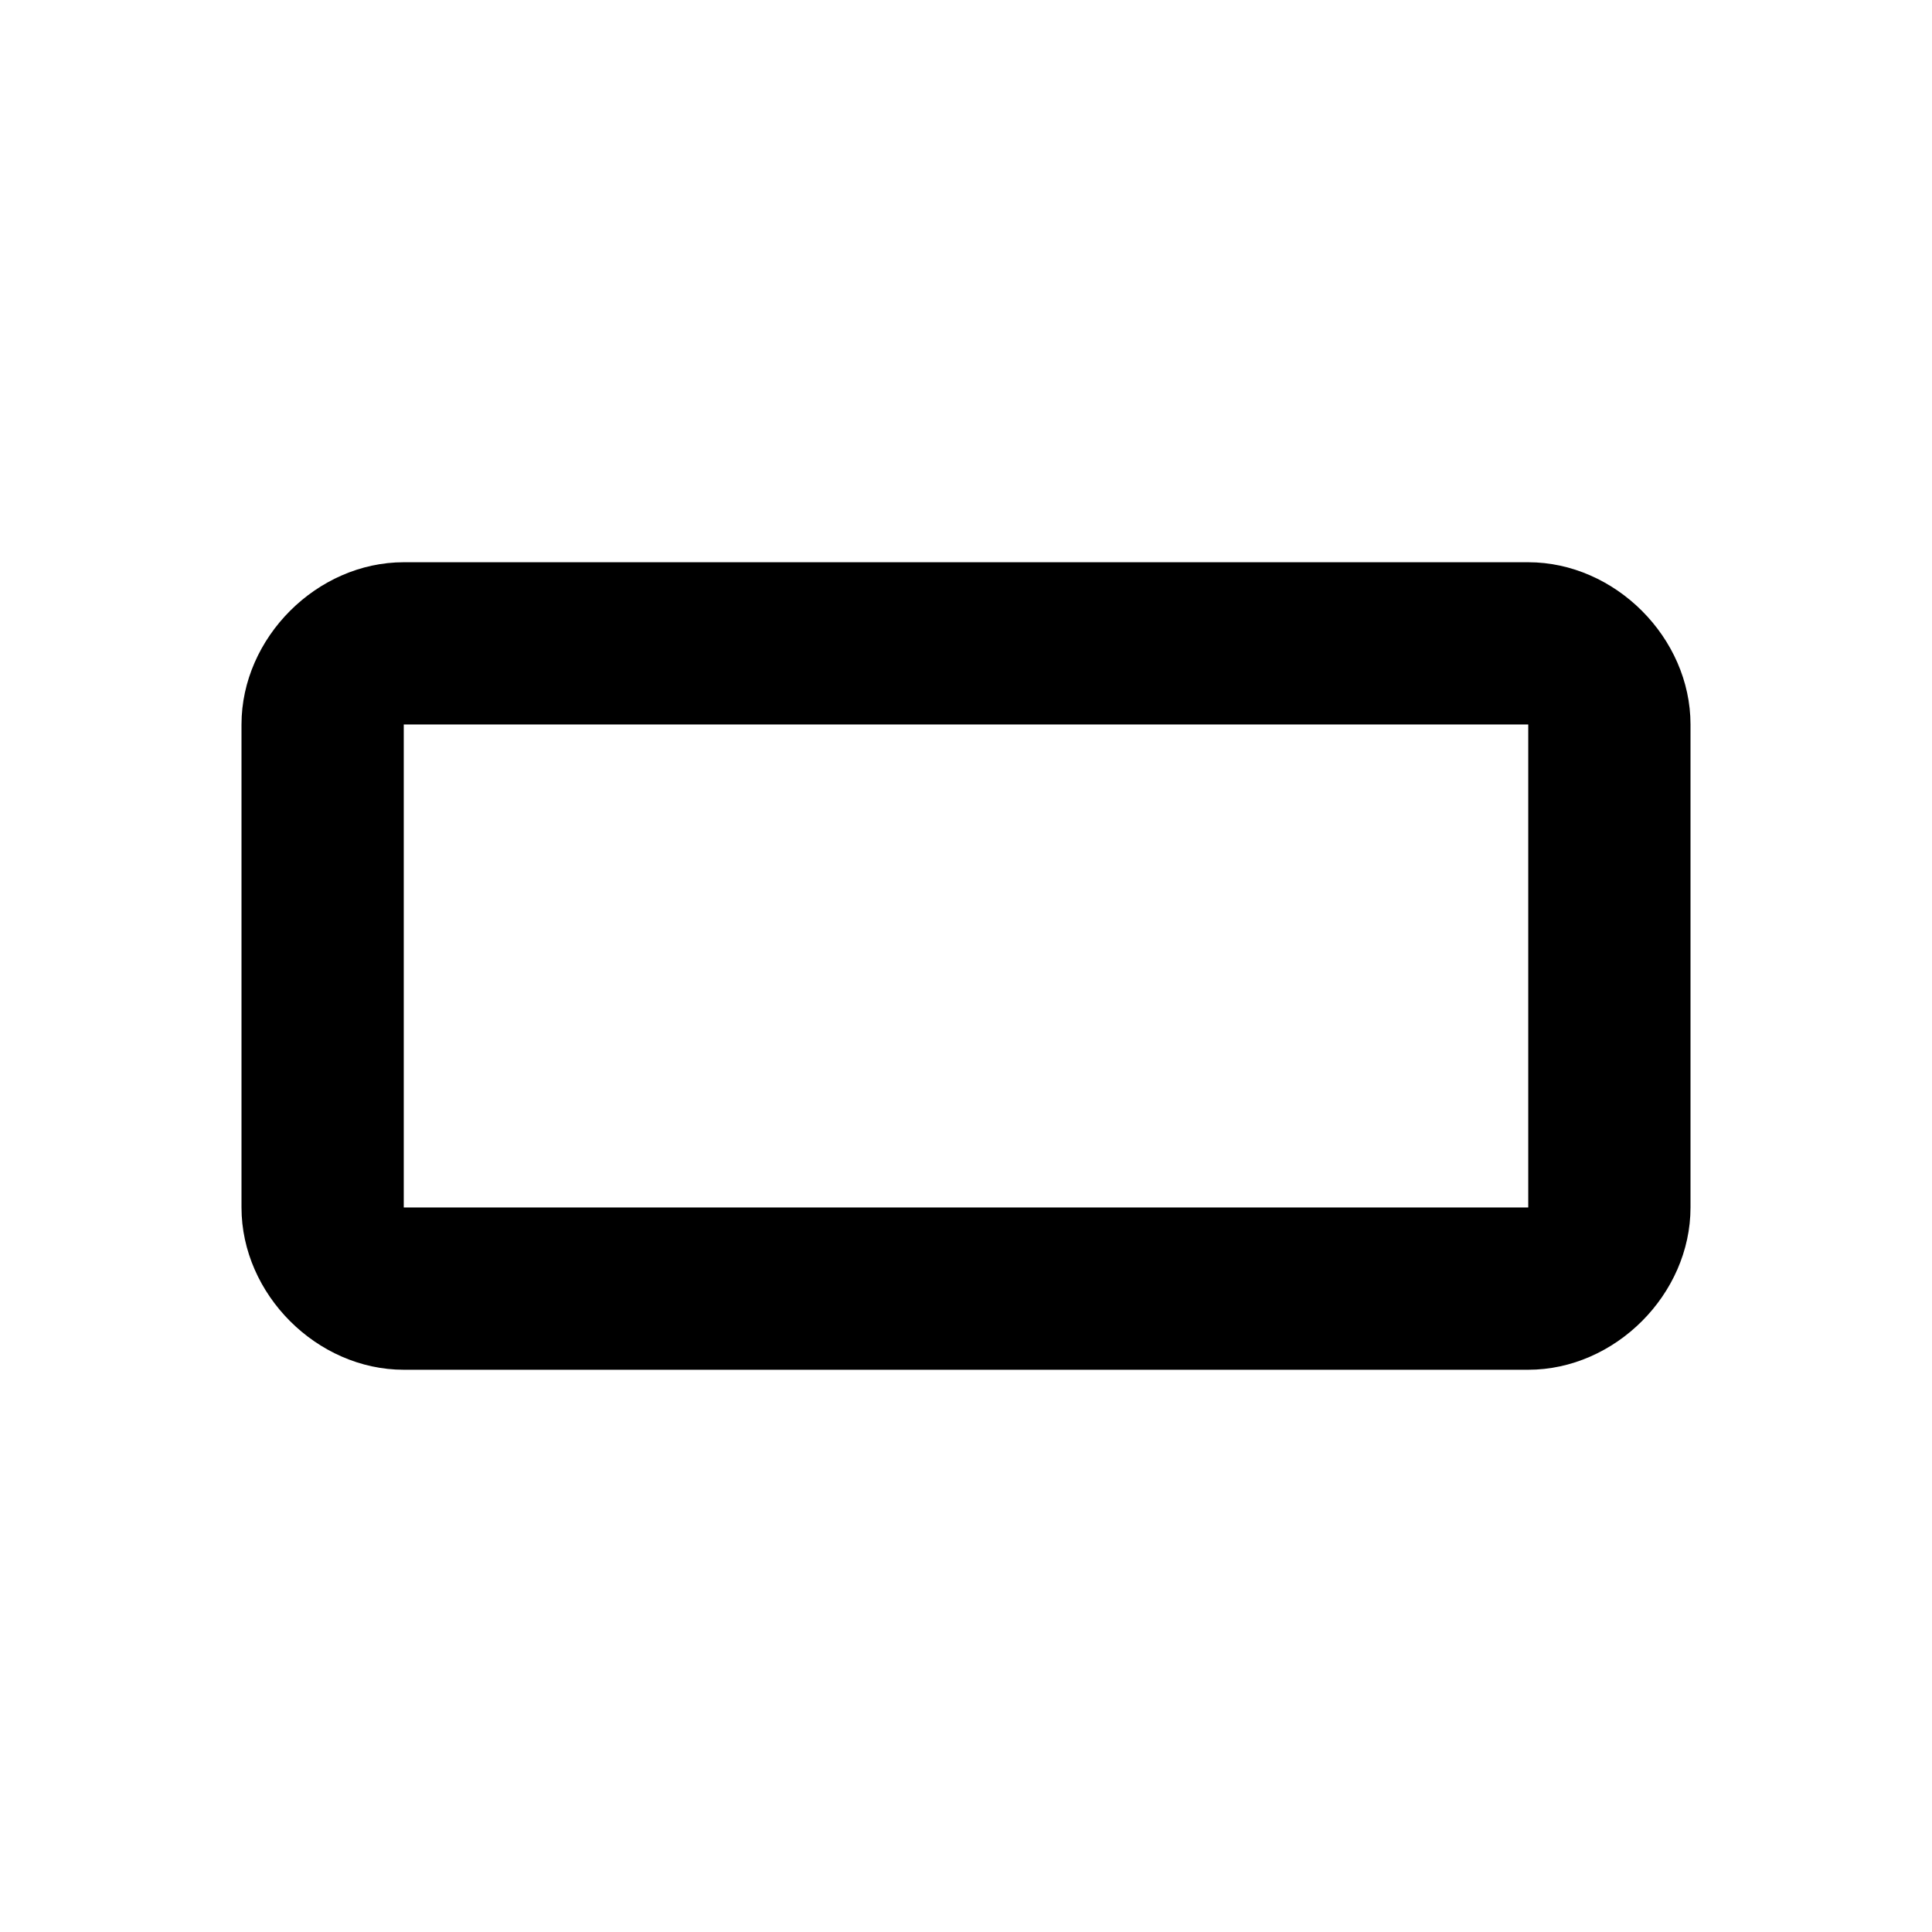 <svg height="1000" width="1000" xmlns="http://www.w3.org/2000/svg"><path d="M791.018 624.999v-250H208.985v250h582.033zm0 -333.985c44.922 0 83.984 39.062 83.984 83.984V625c0 44.922 -39.062 83.985 -83.984 83.985H208.985C164.063 708.984 125 669.92 125 624.999v-250c0 -44.923 39.063 -83.985 83.985 -83.985h582.033z"/></svg>